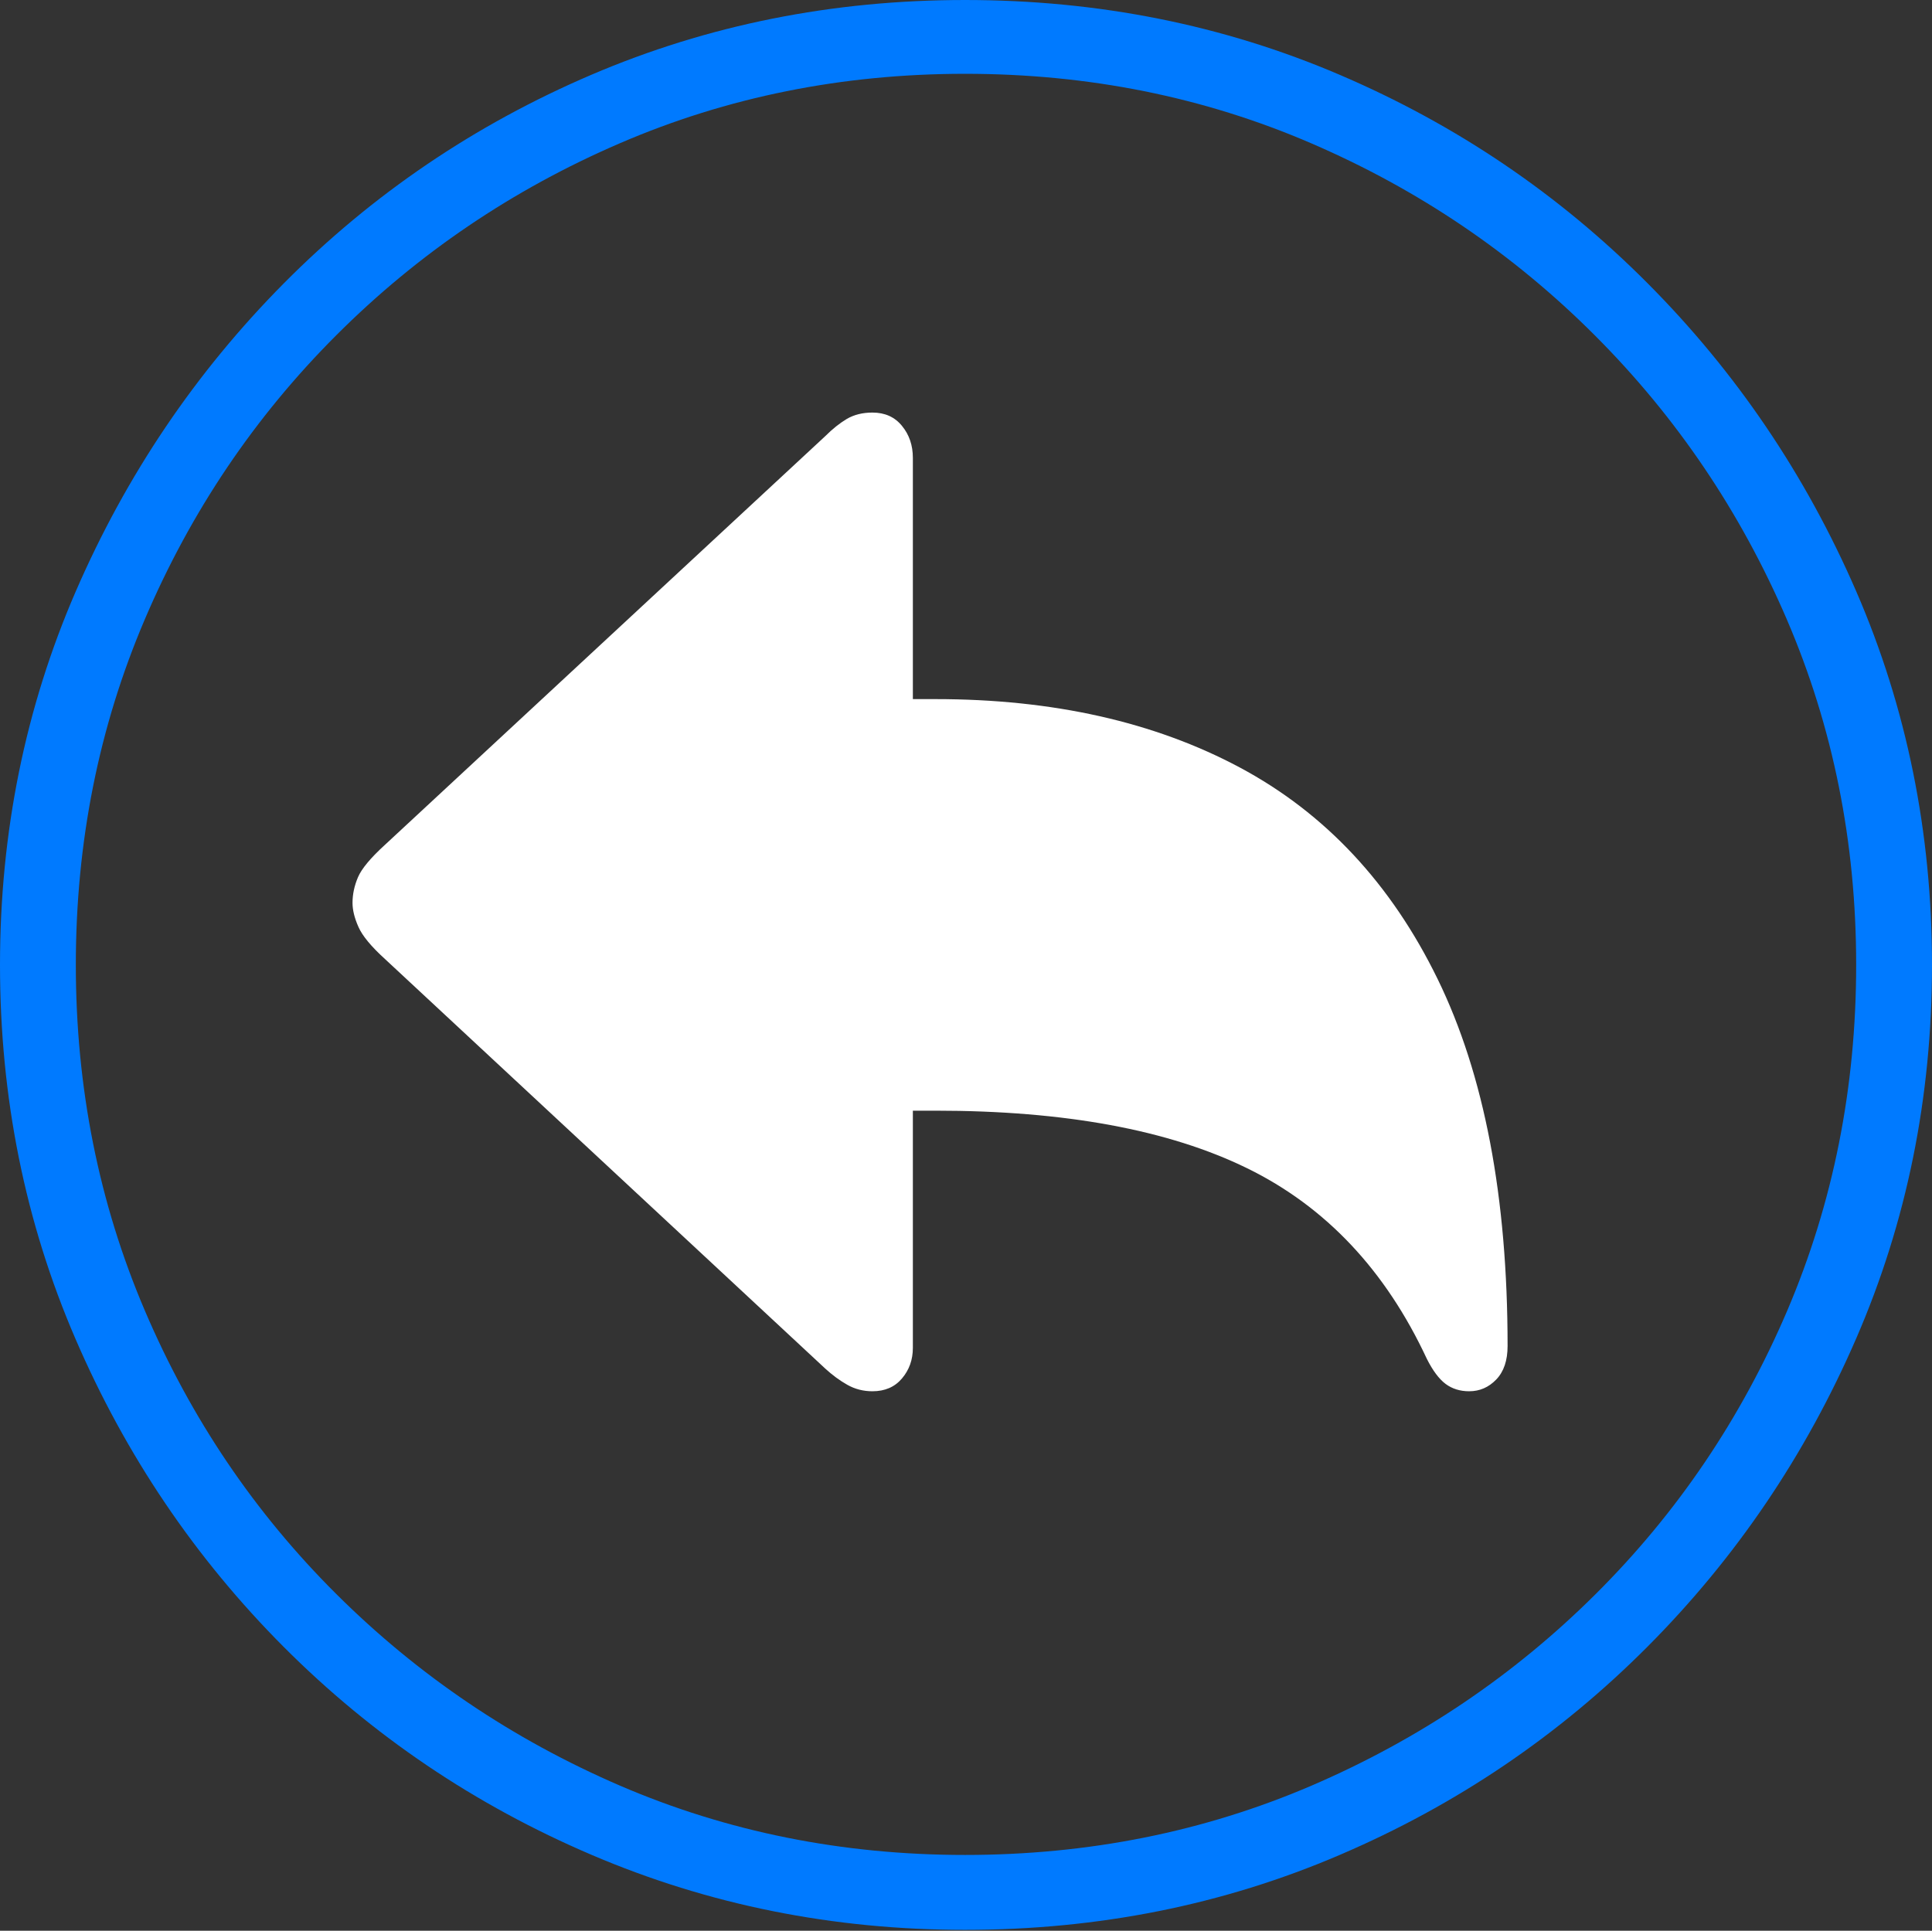 <?xml version="1.0" encoding="UTF-8"?>
<!--Generator: Apple Native CoreSVG 175-->
<!DOCTYPE svg
PUBLIC "-//W3C//DTD SVG 1.1//EN"
       "http://www.w3.org/Graphics/SVG/1.1/DTD/svg11.dtd">
<svg version="1.1" xmlns="http://www.w3.org/2000/svg" xmlns:xlink="http://www.w3.org/1999/xlink" width="19.16" height="19.15">
 <rect width="100%" height="100%" fill="#333333" stroke="none"/>
 <g>
  <rect height="19.15" opacity="0" width="19.16" x="0" y="0"/>
  <path d="M9.57 19.141Q11.553 19.141 13.286 18.398Q15.02 17.656 16.338 16.333Q17.656 15.01 18.408 13.276Q19.16 11.543 19.16 9.57Q19.16 7.598 18.408 5.864Q17.656 4.131 16.338 2.808Q15.02 1.484 13.286 0.742Q11.553 0 9.57 0Q7.598 0 5.864 0.742Q4.131 1.484 2.817 2.808Q1.504 4.131 0.752 5.864Q0 7.598 0 9.57Q0 11.543 0.747 13.276Q1.494 15.01 2.812 16.333Q4.131 17.656 5.869 18.398Q7.607 19.141 9.57 19.141ZM9.57 18.398Q7.744 18.398 6.147 17.71Q4.551 17.021 3.335 15.81Q2.119 14.6 1.436 12.998Q0.752 11.396 0.752 9.57Q0.752 7.744 1.436 6.143Q2.119 4.541 3.335 3.325Q4.551 2.109 6.147 1.421Q7.744 0.732 9.57 0.732Q11.406 0.732 13.003 1.421Q14.6 2.109 15.815 3.325Q17.031 4.541 17.72 6.143Q18.408 7.744 18.408 9.57Q18.408 11.396 17.725 12.998Q17.041 14.6 15.825 15.81Q14.609 17.021 13.008 17.71Q11.406 18.398 9.57 18.398Z" fill="#007aff"/>
  <path d="M8.652 13.799Q8.838 13.799 8.945 13.672Q9.053 13.545 9.053 13.369L9.053 11.016L9.277 11.016Q11.201 11.016 12.368 11.587Q13.535 12.158 14.15 13.477Q14.238 13.652 14.336 13.726Q14.434 13.799 14.57 13.799Q14.727 13.799 14.839 13.682Q14.951 13.565 14.951 13.35Q14.951 11.133 14.258 9.712Q13.565 8.291 12.295 7.612Q11.025 6.934 9.277 6.934L9.053 6.934L9.053 4.541Q9.053 4.355 8.945 4.224Q8.838 4.092 8.652 4.092Q8.506 4.092 8.398 4.155Q8.291 4.219 8.184 4.326L3.818 8.379Q3.604 8.574 3.55 8.701Q3.496 8.828 3.496 8.955Q3.496 9.062 3.555 9.194Q3.613 9.326 3.818 9.512L8.184 13.574Q8.291 13.672 8.403 13.735Q8.516 13.799 8.652 13.799Z" fill="#ffffff"/>
 </g>
</svg>
